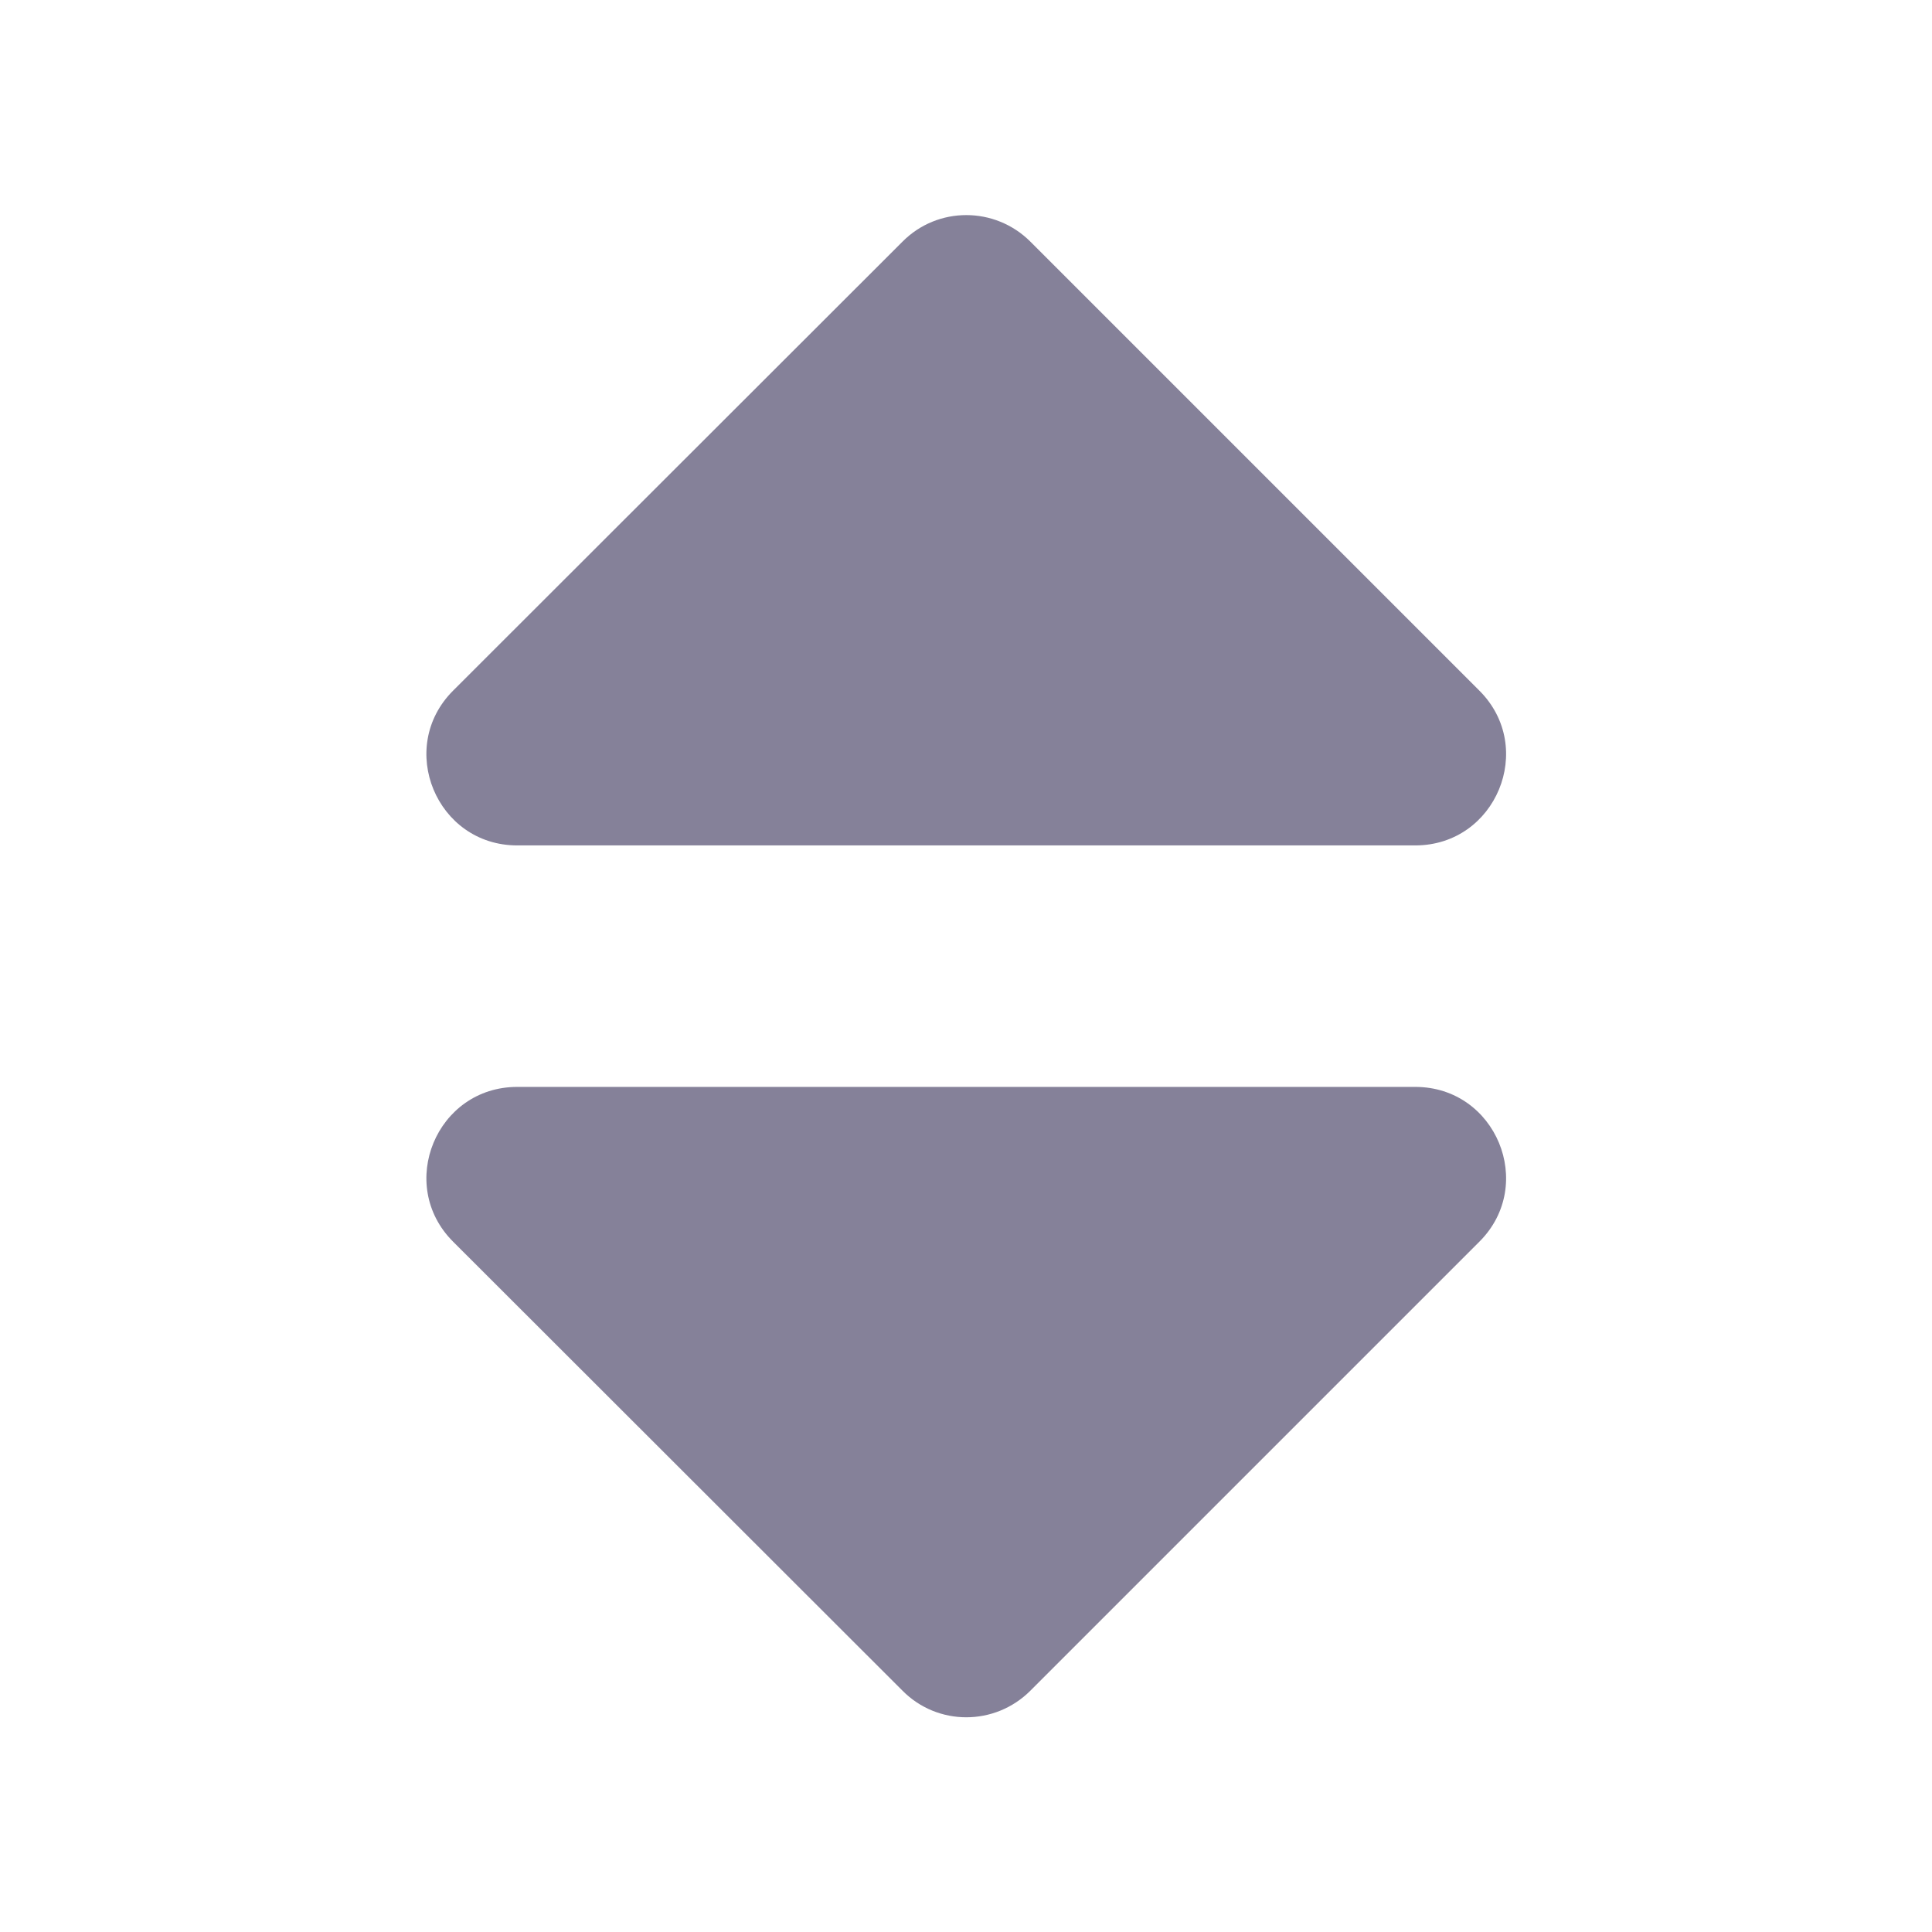 <?xml version="1.0" encoding="UTF-8"?>
<svg width="24px" height="24px" viewBox="0 0 24 24" version="1.1" xmlns="http://www.w3.org/2000/svg" xmlns:xlink="http://www.w3.org/1999/xlink">
    <title>iconSort</title>
    <g id="Assets" stroke="none" stroke-width="1" fill="none" fill-rule="evenodd">
        <g id="assets" transform="translate(-767, -2708)">
            <g id="icon/Sort" transform="translate(767, 2708)">
                <rect id="bound" x="0" y="0" width="24" height="24"></rect>
                <path d="M6.425,13.502 L17.581,13.502 C18.584,13.502 19.086,14.716 18.378,15.424 L12.8,21.002 C12.359,21.443 11.647,21.443 11.211,21.002 L5.628,15.424 C4.92,14.716 5.422,13.502 6.425,13.502 Z M18.378,8.58 L12.8,3.002 C12.359,2.562 11.647,2.562 11.211,3.002 L5.628,8.58 C4.92,9.288 5.422,10.502 6.425,10.502 L17.581,10.502 C18.584,10.502 19.086,9.288 18.378,8.58 Z" id="shape" fill="#858199" fill-rule="evenodd"></path>
            </g>
        </g>
    </g>
</svg>
